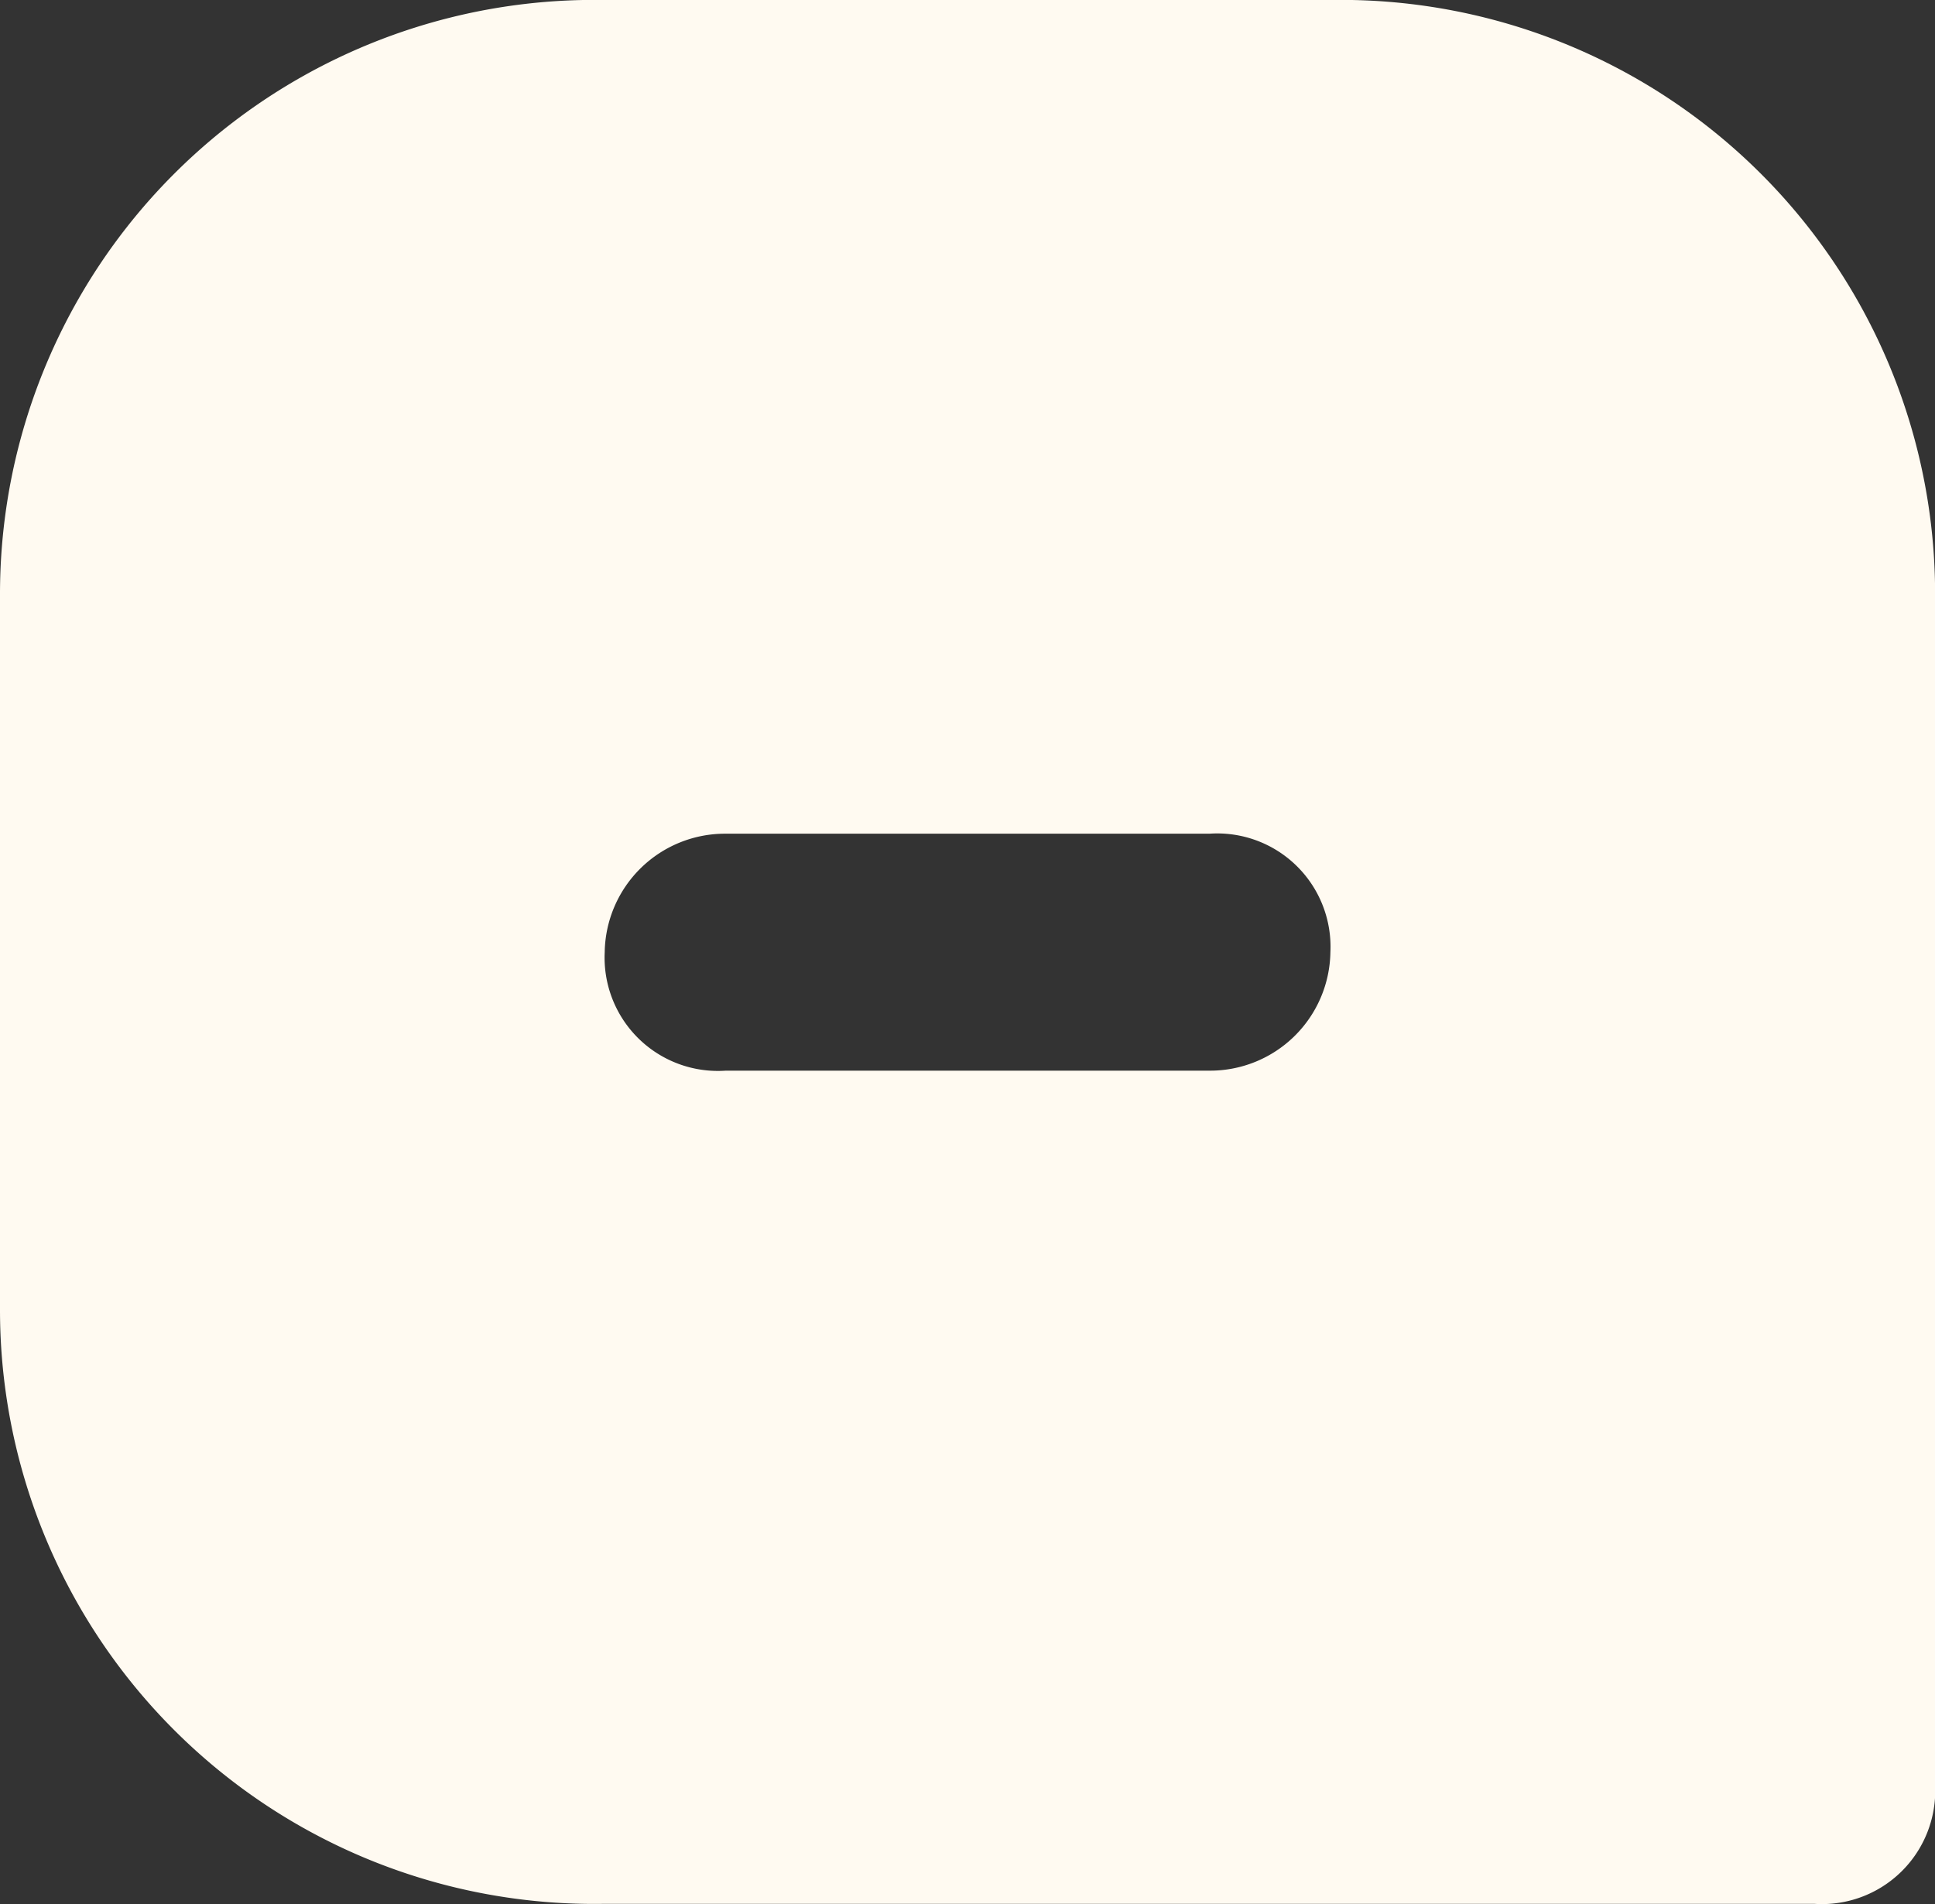 <svg xmlns="http://www.w3.org/2000/svg" width="17.964" height="17.68" viewBox="0 0 17.964 17.68">
  <rect x="0" y="0" width="17.964" height="17.68" fill="#333333" stroke="none"/>
  <path id="Chat" d="M5.614,8.84a1.052,1.052,0,0,0,1.123,1.1h4.491a1.117,1.117,0,0,0,1.123-1.1,1.052,1.052,0,0,0-1.123-1.1H6.737A1.117,1.117,0,0,0,5.614,8.84ZM0,5.525A5.516,5.516,0,0,1,5.614,0h6.737a5.516,5.516,0,0,1,5.614,5.525v11.05a1.052,1.052,0,0,1-1.123,1.1H5.614A5.516,5.516,0,0,1,0,12.155Z" fill="#fffaf1" fill-rule="evenodd"/>
</svg>
